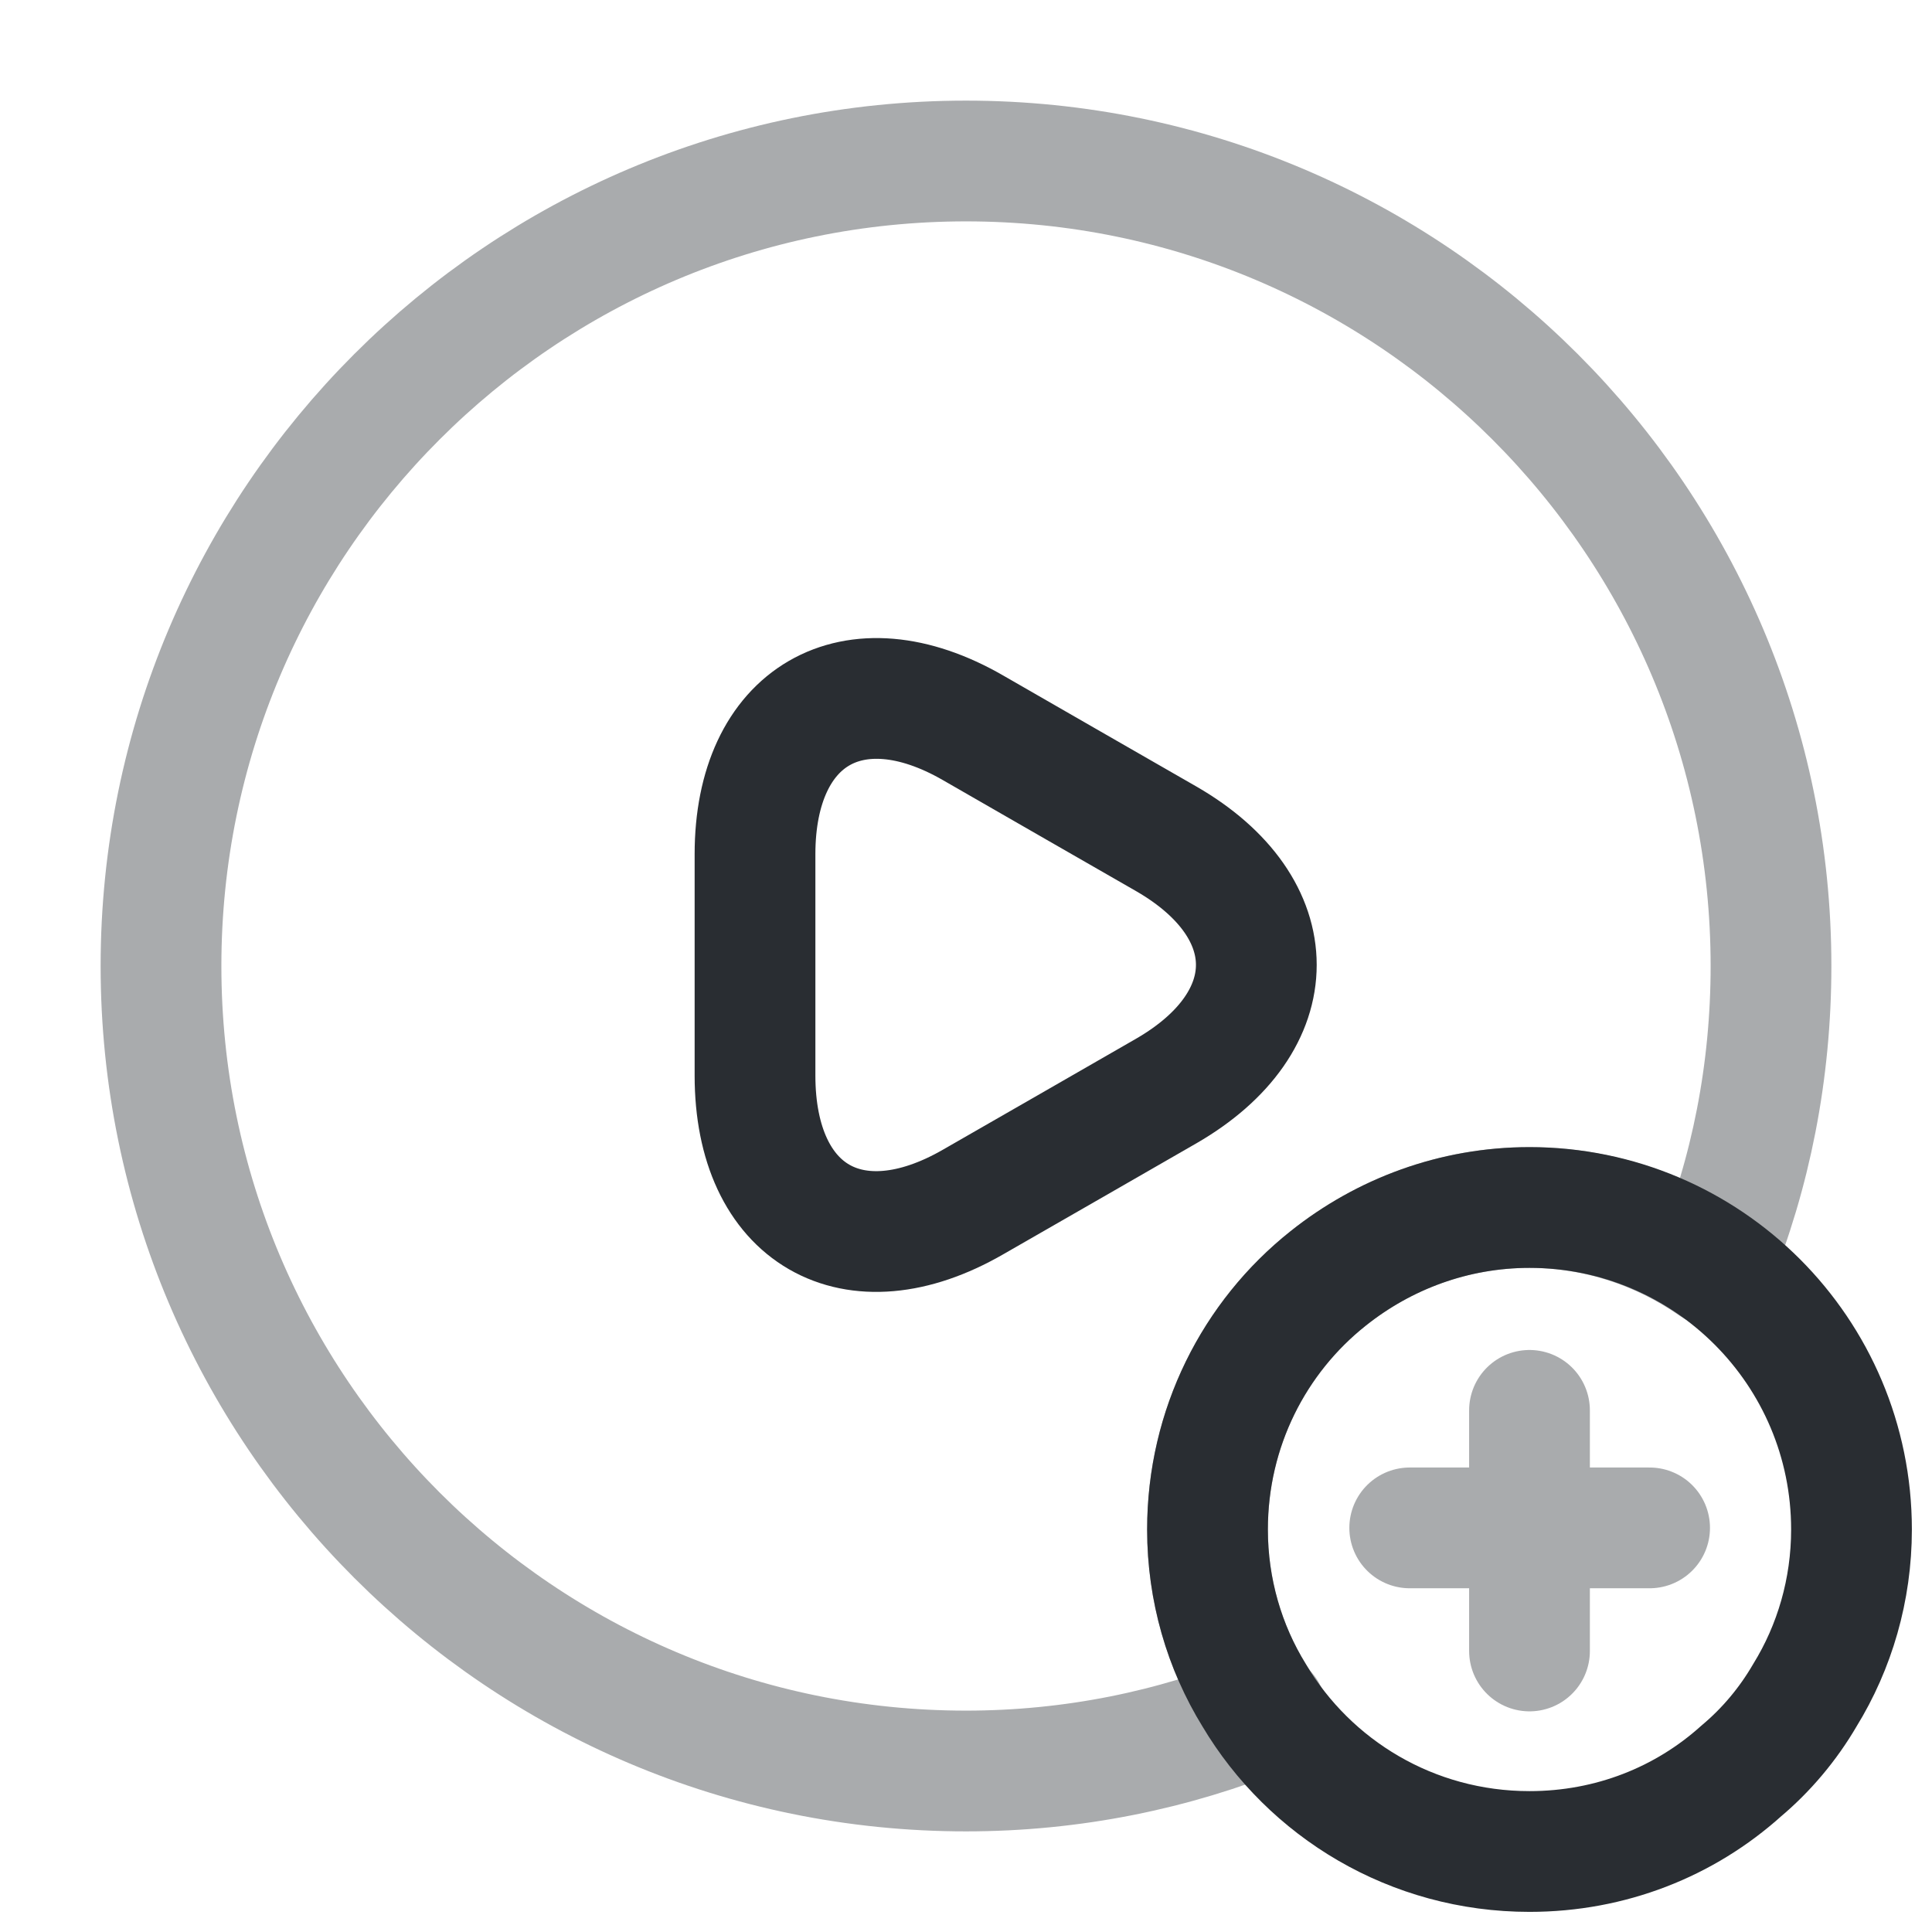 <svg width="24" height="24" viewBox="0 0 24 24" fill="none" xmlns="http://www.w3.org/2000/svg">
<path opacity="0.4" d="M22 12C22 13.31 21.75 14.57 21.28 15.72C20.63 15.27 19.84 15 19 15C18.06 15 17.19 15.33 16.5 15.88C15.58 16.61 15 17.74 15 19C15 19.75 15.21 20.46 15.58 21.06C15.62 21.13 15.67 21.2 15.73 21.27C14.58 21.74 13.32 22 12 22C6.48 22 2 17.52 2 12C2 6.48 6.48 2 12 2C17.52 2 22 6.48 22 12Z" stroke="#292D32" stroke-width="1.5" stroke-linecap="round" stroke-linejoin="round"/>
<path d="M9.379 12.002V10.611C9.379 8.892 10.599 8.182 12.089 9.042L13.289 9.732L14.489 10.421C15.979 11.281 15.979 12.691 14.489 13.552L13.289 14.242L12.089 14.931C10.599 15.791 9.379 15.091 9.379 13.361V12.002Z" stroke="#292D32" stroke-width="1.5" stroke-miterlimit="10" stroke-linecap="round" stroke-linejoin="round"/>
<path d="M23 19C23 19.75 22.79 20.46 22.42 21.06C22.21 21.42 21.94 21.74 21.63 22C20.93 22.63 20.01 23 19 23C17.54 23 16.27 22.22 15.58 21.06C15.21 20.46 15 19.75 15 19C15 17.74 15.58 16.61 16.5 15.88C17.19 15.33 18.06 15 19 15C21.21 15 23 16.79 23 19Z" stroke="#292D32" stroke-width="1.5" stroke-miterlimit="10" stroke-linecap="round" stroke-linejoin="round"/>
<g opacity="0.4">
<path d="M20.492 18.98H17.512" stroke="#292D32" stroke-width="1.5" stroke-miterlimit="10" stroke-linecap="round" stroke-linejoin="round"/>
<path d="M19 17.52V20.509" stroke="#292D32" stroke-width="1.5" stroke-miterlimit="10" stroke-linecap="round" stroke-linejoin="round"/>
</g>
</svg>
